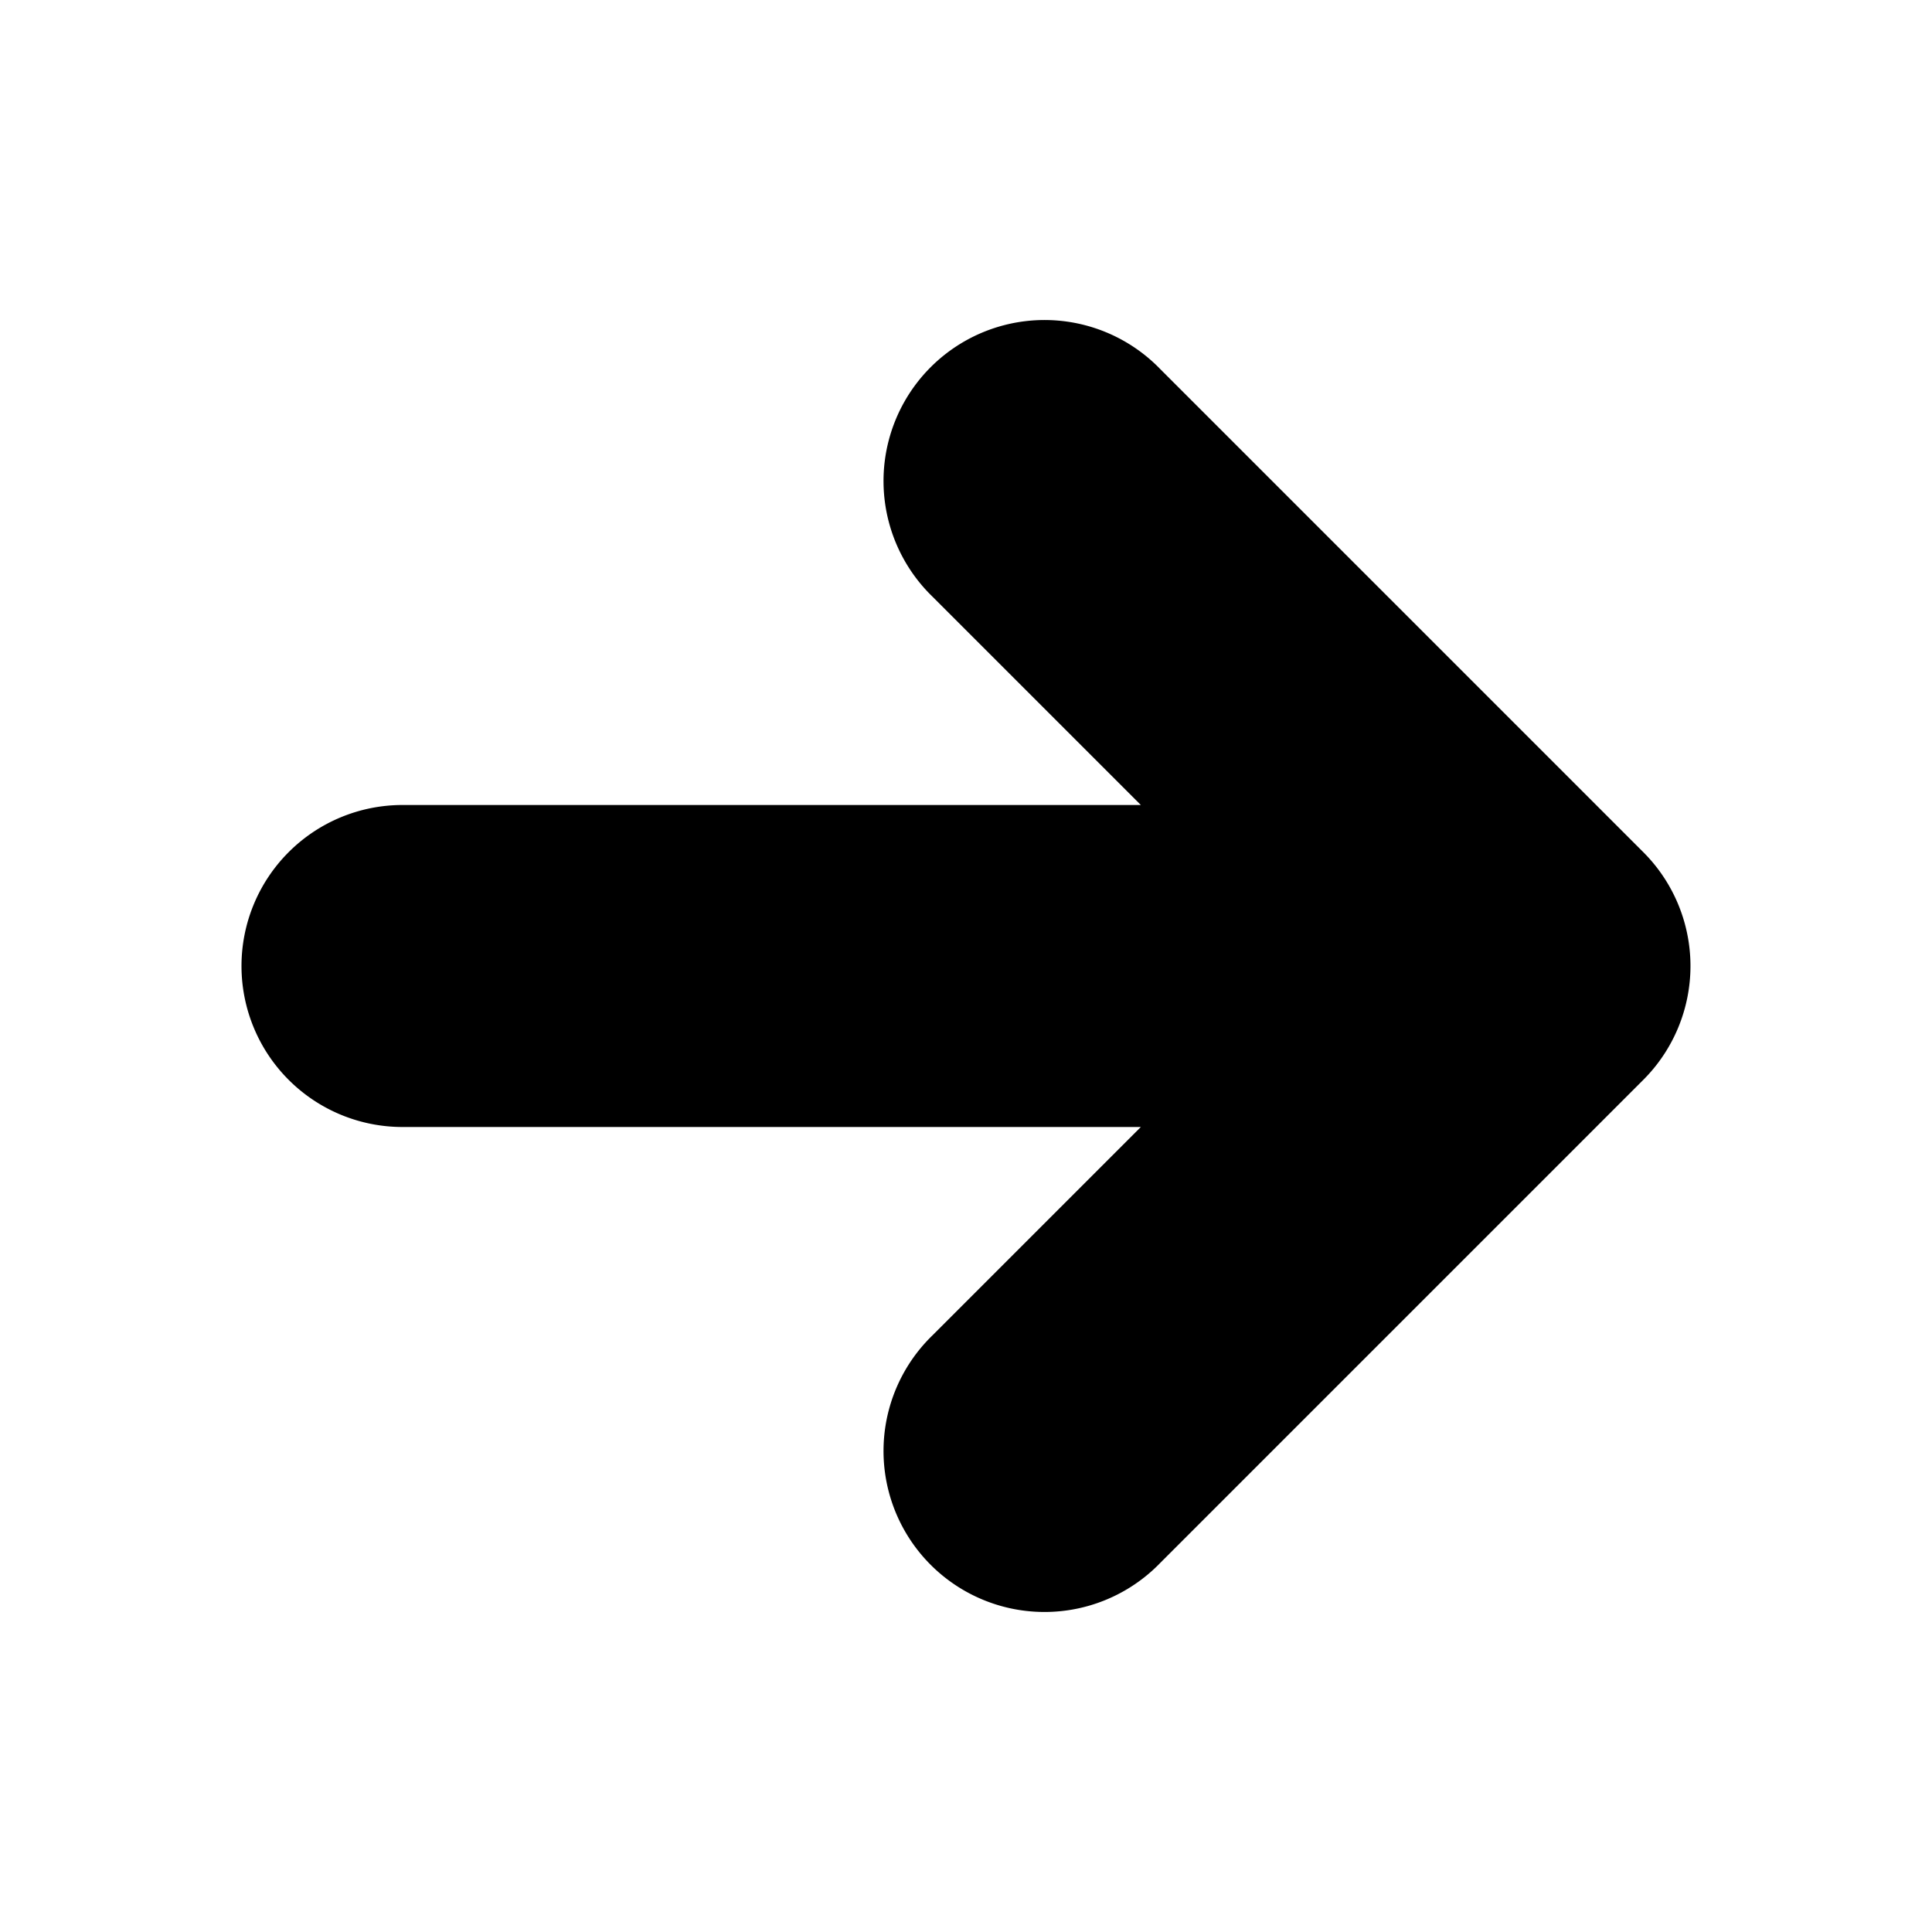 <svg xmlns="http://www.w3.org/2000/svg" version="1.1" xmlns:xlink="http://www.w3.org/1999/xlink" width="50" height="50" x="0" y="0" viewBox="0 0 24 24" style="enable-background:new 0 0 512 512" xml:space="preserve"><g><path fill="#000000" d="M14.414 4.586a2 2 0 1 0-2.828 2.828L14.172 10H5a2 2 0 1 0 0 4h9.172l-2.586 2.586a2 2 0 1 0 2.828 2.828l6-6a2 2 0 0 0 0-2.828z" opacity="1" data-original="#000000"></path></g></svg>